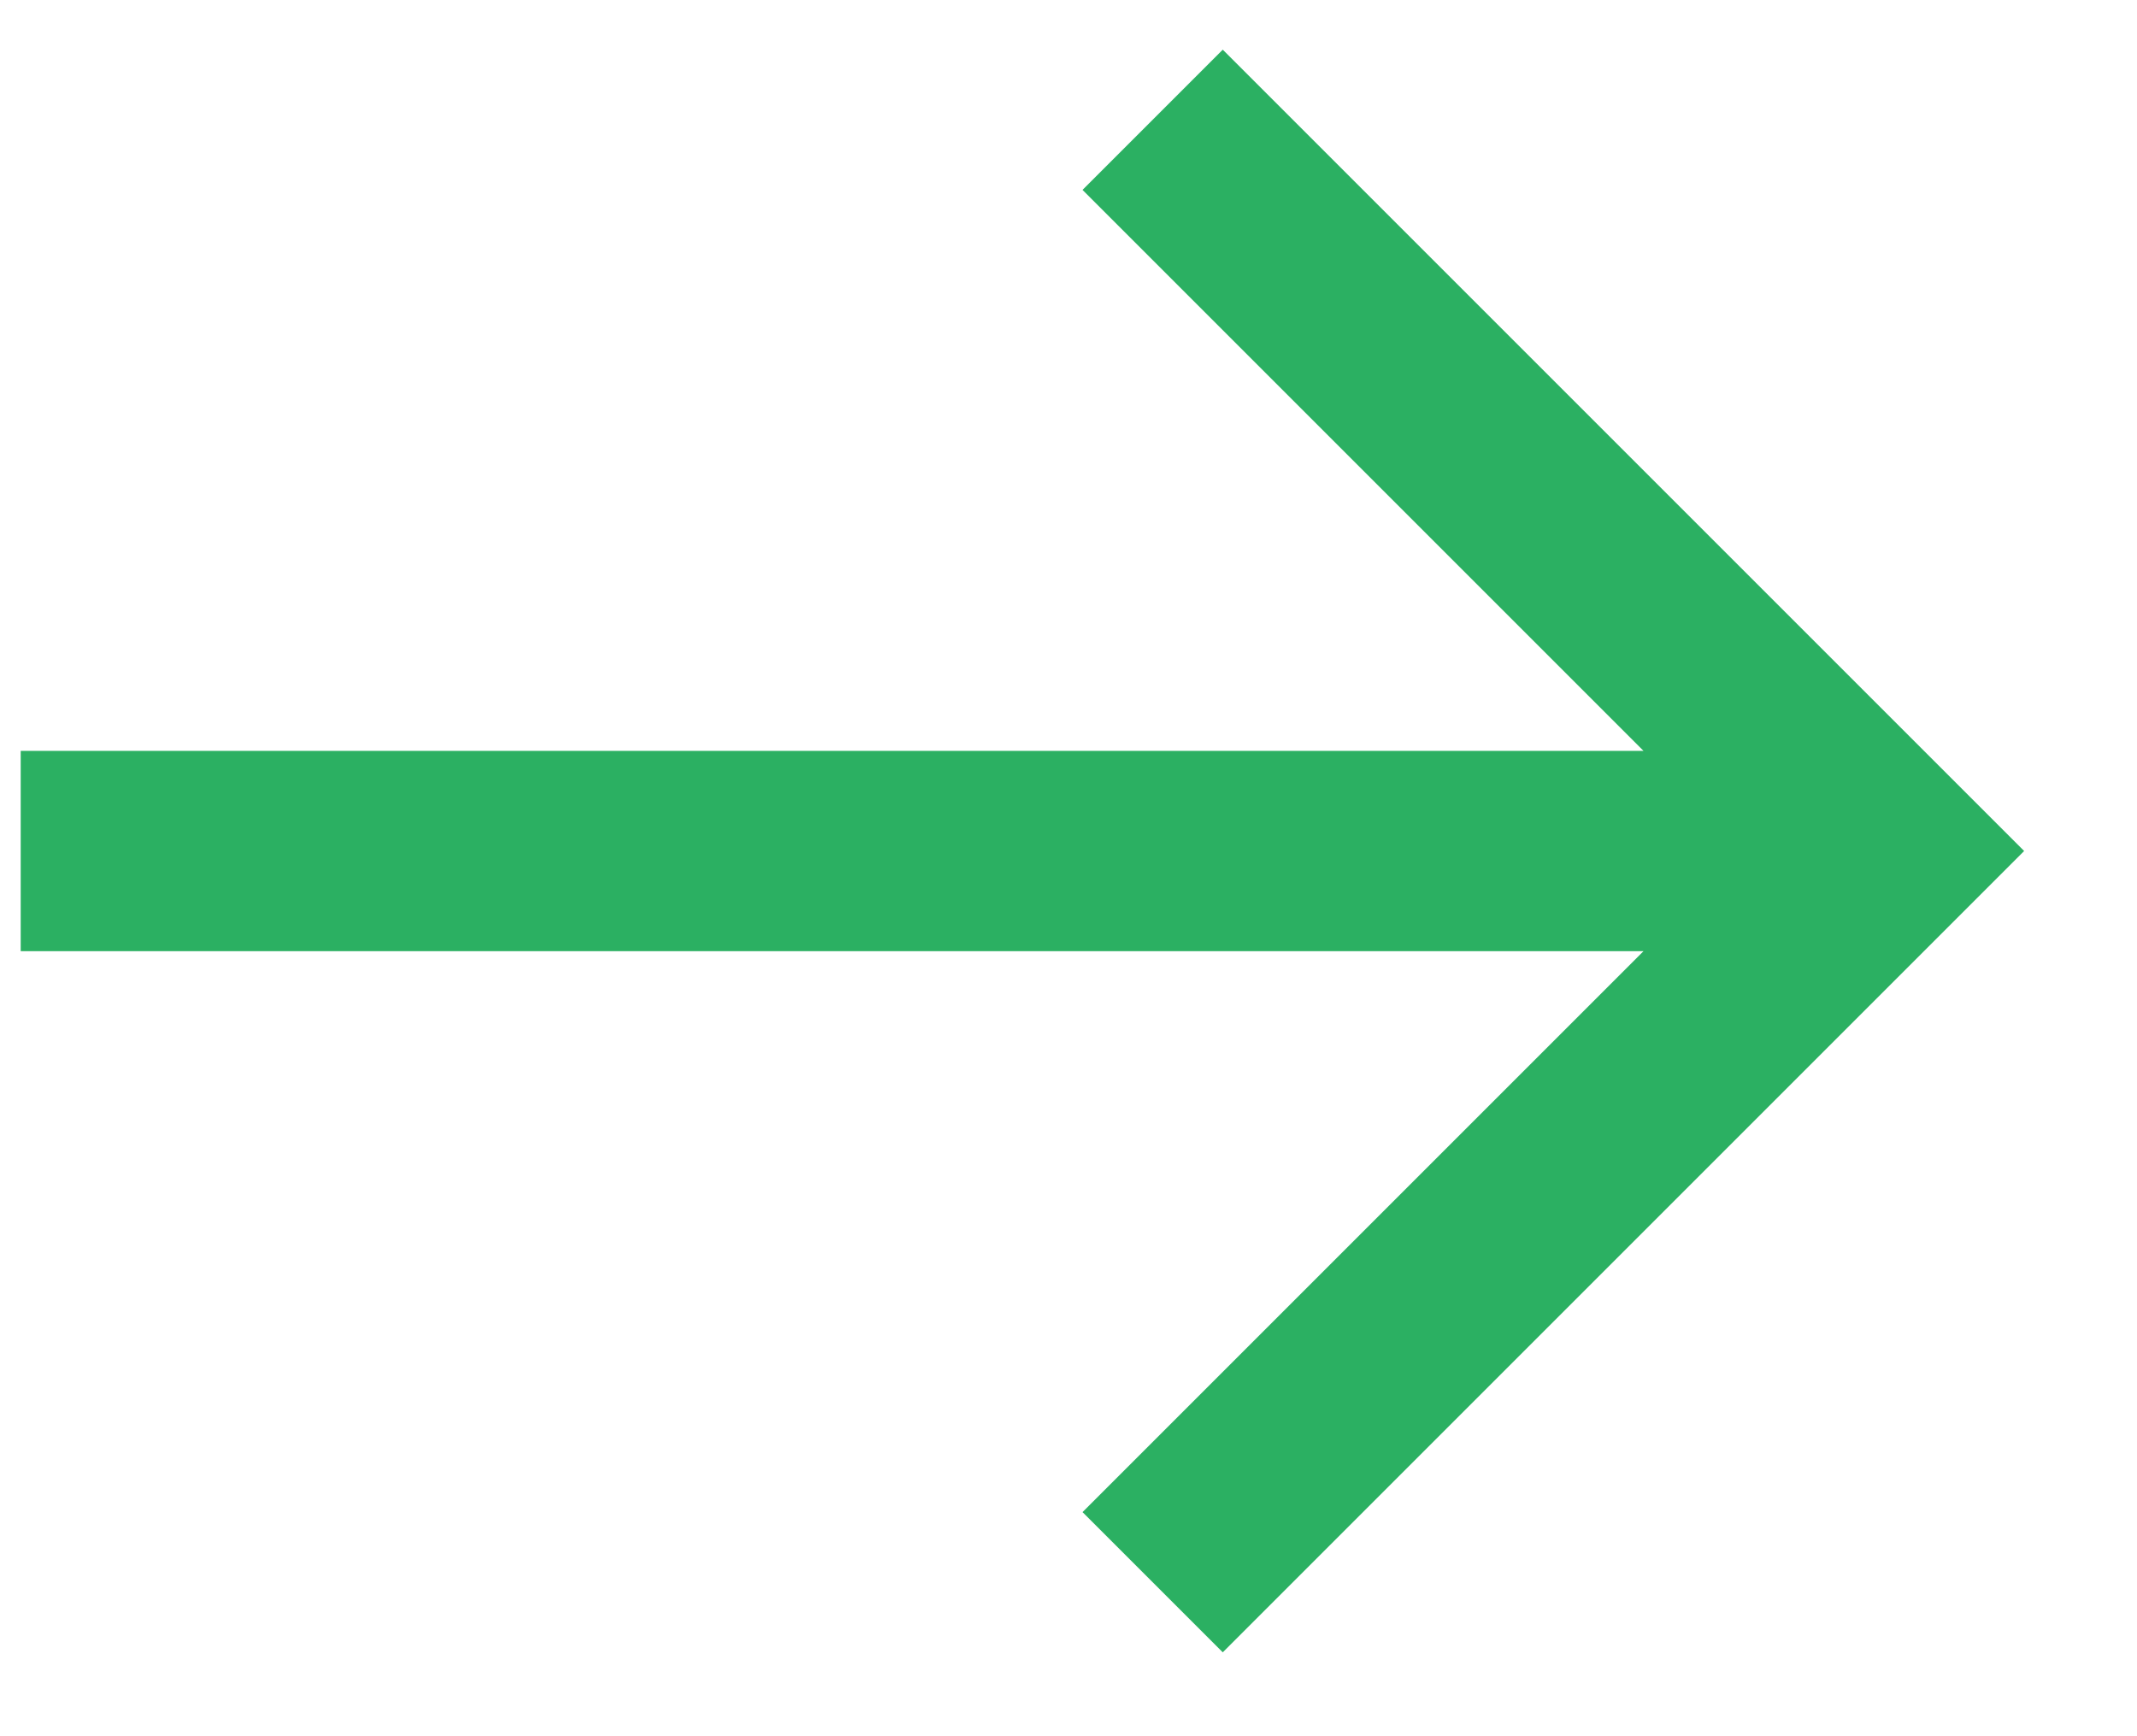 <svg width="16" height="13" viewBox="0 0 16 13" fill="none" xmlns="http://www.w3.org/2000/svg">
<path d="M9.155 0.372L8.105 1.422L12.305 5.622H0.155V7.122H12.305L8.105 11.322L9.155 12.372L15.155 6.372L9.155 0.372Z" fill="#2BB062"/>
</svg>
